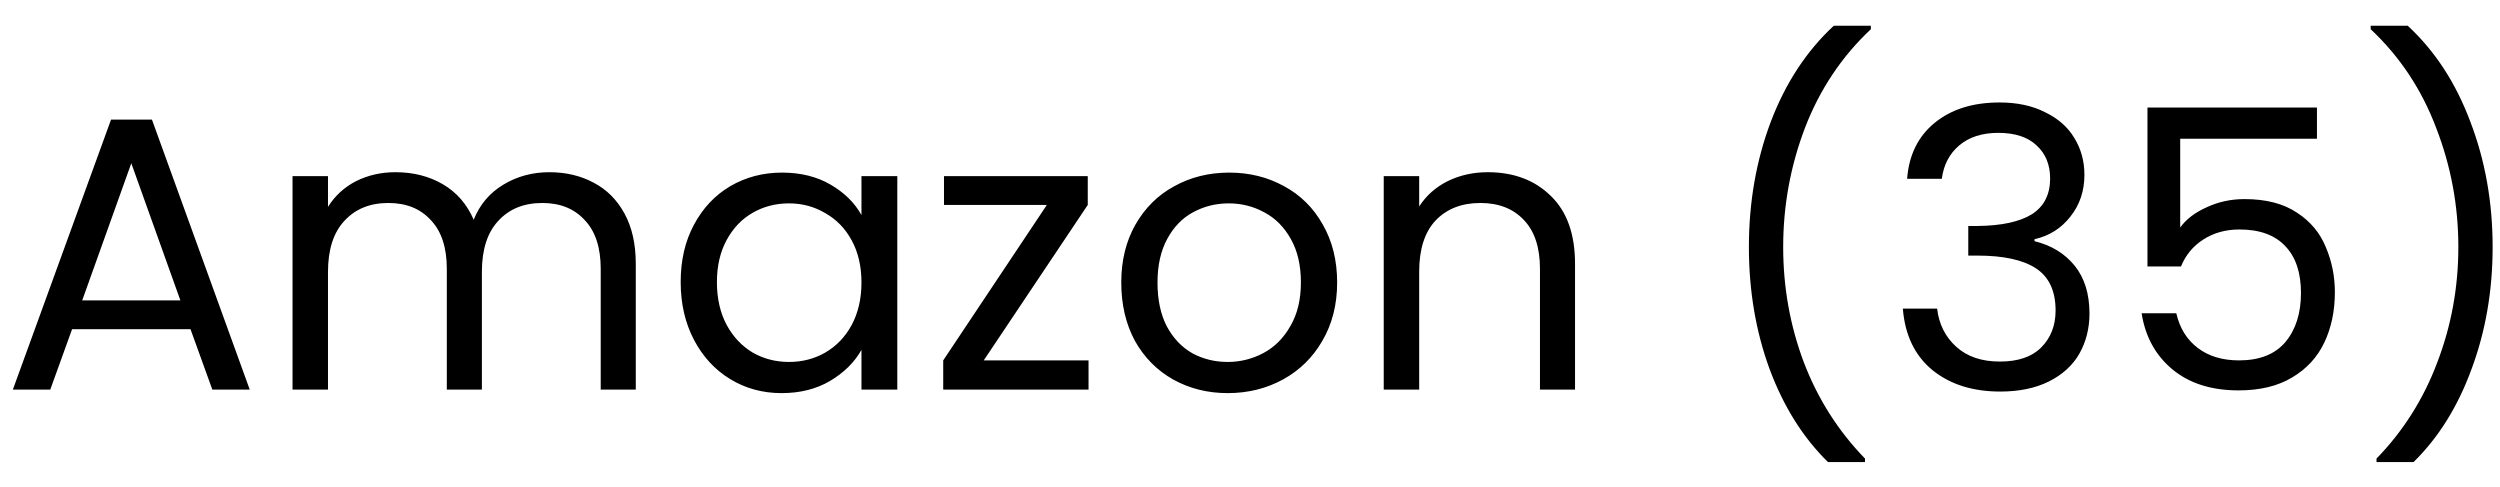 <svg width="77" height="15" viewBox="0 0 77 15" fill="none" xmlns="http://www.w3.org/2000/svg">
<path d="M5.868 10.14H2.22L1.548 12H0.396L3.42 3.684H4.68L7.692 12H6.54L5.868 10.14ZM5.556 9.252L4.044 5.028L2.532 9.252H5.556ZM16.918 5.304C17.43 5.304 17.886 5.412 18.286 5.628C18.686 5.836 19.002 6.152 19.234 6.576C19.466 7 19.582 7.516 19.582 8.124V12H18.502V8.28C18.502 7.624 18.338 7.124 18.01 6.78C17.69 6.428 17.254 6.252 16.702 6.252C16.134 6.252 15.682 6.436 15.346 6.804C15.01 7.164 14.842 7.688 14.842 8.376V12H13.762V8.28C13.762 7.624 13.598 7.124 13.27 6.78C12.95 6.428 12.514 6.252 11.962 6.252C11.394 6.252 10.942 6.436 10.606 6.804C10.27 7.164 10.102 7.688 10.102 8.376V12H9.01V5.424H10.102V6.372C10.318 6.028 10.606 5.764 10.966 5.58C11.334 5.396 11.738 5.304 12.178 5.304C12.73 5.304 13.218 5.428 13.642 5.676C14.066 5.924 14.382 6.288 14.59 6.768C14.774 6.304 15.078 5.944 15.502 5.688C15.926 5.432 16.398 5.304 16.918 5.304ZM20.965 8.688C20.965 8.016 21.101 7.428 21.373 6.924C21.645 6.412 22.017 6.016 22.489 5.736C22.969 5.456 23.501 5.316 24.085 5.316C24.661 5.316 25.161 5.44 25.585 5.688C26.009 5.936 26.325 6.248 26.533 6.624V5.424H27.637V12H26.533V10.776C26.317 11.16 25.993 11.48 25.561 11.736C25.137 11.984 24.641 12.108 24.073 12.108C23.489 12.108 22.961 11.964 22.489 11.676C22.017 11.388 21.645 10.984 21.373 10.464C21.101 9.944 20.965 9.352 20.965 8.688ZM26.533 8.7C26.533 8.204 26.433 7.772 26.233 7.404C26.033 7.036 25.761 6.756 25.417 6.564C25.081 6.364 24.709 6.264 24.301 6.264C23.893 6.264 23.521 6.36 23.185 6.552C22.849 6.744 22.581 7.024 22.381 7.392C22.181 7.76 22.081 8.192 22.081 8.688C22.081 9.192 22.181 9.632 22.381 10.008C22.581 10.376 22.849 10.66 23.185 10.86C23.521 11.052 23.893 11.148 24.301 11.148C24.709 11.148 25.081 11.052 25.417 10.86C25.761 10.66 26.033 10.376 26.233 10.008C26.433 9.632 26.533 9.196 26.533 8.7ZM30.299 11.1H33.527V12H29.051V11.1L32.243 6.312H29.075V5.424H33.503V6.312L30.299 11.1ZM37.812 12.108C37.196 12.108 36.636 11.968 36.132 11.688C35.636 11.408 35.243 11.012 34.956 10.5C34.675 9.98 34.535 9.38 34.535 8.7C34.535 8.028 34.679 7.436 34.968 6.924C35.264 6.404 35.663 6.008 36.167 5.736C36.672 5.456 37.236 5.316 37.859 5.316C38.483 5.316 39.047 5.456 39.551 5.736C40.056 6.008 40.452 6.4 40.739 6.912C41.035 7.424 41.184 8.02 41.184 8.7C41.184 9.38 41.032 9.98 40.727 10.5C40.431 11.012 40.028 11.408 39.516 11.688C39.004 11.968 38.435 12.108 37.812 12.108ZM37.812 11.148C38.203 11.148 38.572 11.056 38.916 10.872C39.26 10.688 39.535 10.412 39.743 10.044C39.959 9.676 40.068 9.228 40.068 8.7C40.068 8.172 39.964 7.724 39.755 7.356C39.547 6.988 39.276 6.716 38.94 6.54C38.603 6.356 38.239 6.264 37.847 6.264C37.447 6.264 37.08 6.356 36.743 6.54C36.416 6.716 36.151 6.988 35.952 7.356C35.752 7.724 35.651 8.172 35.651 8.7C35.651 9.236 35.748 9.688 35.94 10.056C36.139 10.424 36.404 10.7 36.731 10.884C37.059 11.06 37.419 11.148 37.812 11.148ZM45.823 5.304C46.623 5.304 47.271 5.548 47.767 6.036C48.263 6.516 48.511 7.212 48.511 8.124V12H47.431V8.28C47.431 7.624 47.267 7.124 46.939 6.78C46.611 6.428 46.163 6.252 45.595 6.252C45.019 6.252 44.559 6.432 44.215 6.792C43.879 7.152 43.711 7.676 43.711 8.364V12H42.619V5.424H43.711V6.36C43.927 6.024 44.219 5.764 44.587 5.58C44.963 5.396 45.375 5.304 45.823 5.304ZM56.302 14.232C55.534 13.48 54.934 12.524 54.502 11.364C54.078 10.204 53.866 8.952 53.866 7.608C53.866 6.232 54.09 4.948 54.538 3.756C54.994 2.556 55.642 1.568 56.482 0.792H57.622V0.9C56.726 1.74 56.05 2.752 55.594 3.936C55.146 5.112 54.922 6.336 54.922 7.608C54.922 8.848 55.134 10.032 55.558 11.16C55.99 12.288 56.618 13.276 57.442 14.124V14.232H56.302ZM58.739 5.508C58.795 4.772 59.08 4.196 59.592 3.78C60.103 3.364 60.767 3.156 61.584 3.156C62.127 3.156 62.596 3.256 62.987 3.456C63.388 3.648 63.688 3.912 63.888 4.248C64.096 4.584 64.2 4.964 64.2 5.388C64.2 5.884 64.055 6.312 63.767 6.672C63.487 7.032 63.12 7.264 62.663 7.368V7.428C63.184 7.556 63.596 7.808 63.9 8.184C64.204 8.56 64.356 9.052 64.356 9.66C64.356 10.116 64.251 10.528 64.043 10.896C63.836 11.256 63.523 11.54 63.108 11.748C62.691 11.956 62.191 12.06 61.608 12.06C60.76 12.06 60.063 11.84 59.52 11.4C58.975 10.952 58.672 10.32 58.608 9.504H59.663C59.719 9.984 59.916 10.376 60.252 10.68C60.587 10.984 61.035 11.136 61.596 11.136C62.156 11.136 62.58 10.992 62.867 10.704C63.163 10.408 63.312 10.028 63.312 9.564C63.312 8.964 63.111 8.532 62.712 8.268C62.312 8.004 61.708 7.872 60.9 7.872H60.623V6.96H60.911C61.648 6.952 62.203 6.832 62.58 6.6C62.956 6.36 63.144 5.992 63.144 5.496C63.144 5.072 63.004 4.732 62.724 4.476C62.452 4.22 62.059 4.092 61.547 4.092C61.051 4.092 60.651 4.22 60.347 4.476C60.044 4.732 59.864 5.076 59.807 5.508H58.739ZM71.362 4.272H67.15V7.008C67.334 6.752 67.606 6.544 67.966 6.384C68.326 6.216 68.714 6.132 69.13 6.132C69.794 6.132 70.334 6.272 70.75 6.552C71.166 6.824 71.462 7.18 71.638 7.62C71.822 8.052 71.914 8.512 71.914 9C71.914 9.576 71.806 10.092 71.59 10.548C71.374 11.004 71.042 11.364 70.594 11.628C70.154 11.892 69.606 12.024 68.95 12.024C68.11 12.024 67.43 11.808 66.91 11.376C66.39 10.944 66.074 10.368 65.962 9.648H67.03C67.134 10.104 67.354 10.46 67.69 10.716C68.026 10.972 68.45 11.1 68.962 11.1C69.594 11.1 70.07 10.912 70.39 10.536C70.71 10.152 70.87 9.648 70.87 9.024C70.87 8.4 70.71 7.92 70.39 7.584C70.07 7.24 69.598 7.068 68.974 7.068C68.55 7.068 68.178 7.172 67.858 7.38C67.546 7.58 67.318 7.856 67.174 8.208H66.142V3.312H71.362V4.272ZM73.197 14.232V14.124C74.021 13.276 74.645 12.288 75.069 11.16C75.501 10.032 75.717 8.848 75.717 7.608C75.717 6.336 75.489 5.112 75.033 3.936C74.585 2.752 73.913 1.74 73.017 0.9V0.792H74.157C74.997 1.568 75.641 2.556 76.089 3.756C76.545 4.948 76.773 6.232 76.773 7.608C76.773 8.952 76.557 10.204 76.125 11.364C75.701 12.524 75.105 13.48 74.337 14.232H73.197Z" fill="black"/>
</svg>

